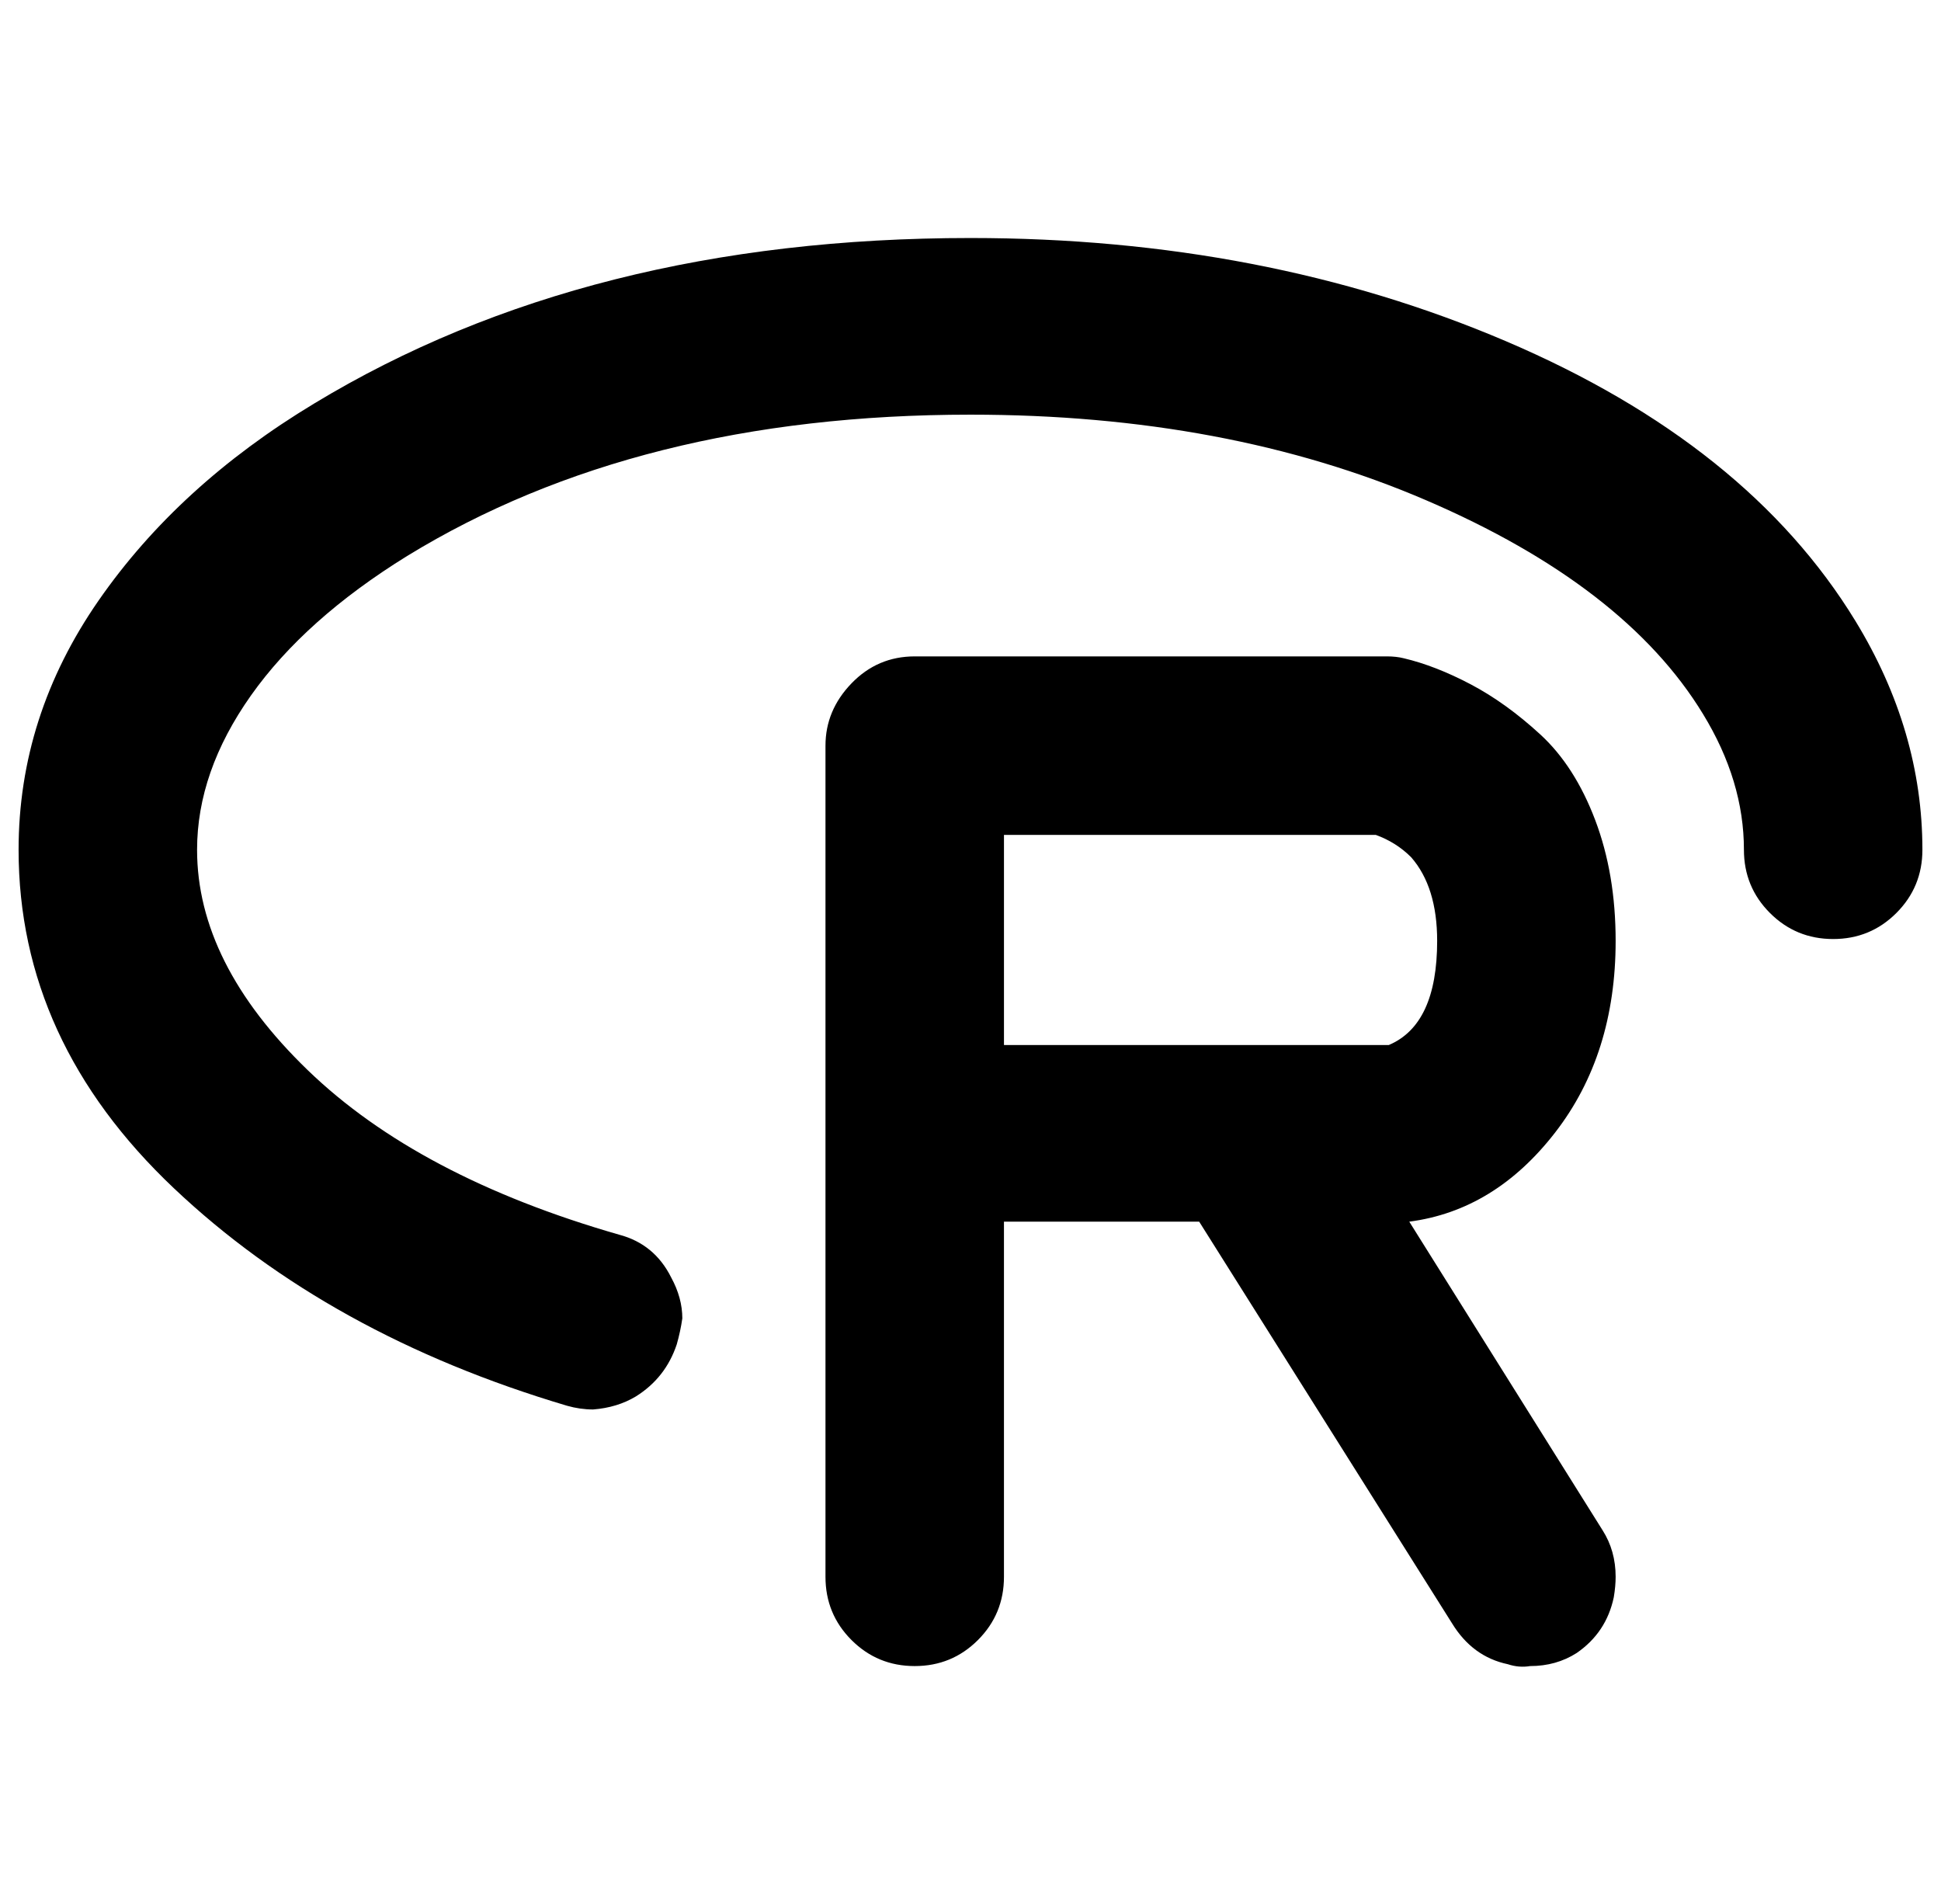 <?xml version="1.0" standalone="no"?>
<!DOCTYPE svg PUBLIC "-//W3C//DTD SVG 1.1//EN" "http://www.w3.org/Graphics/SVG/1.1/DTD/svg11.dtd" >
<svg xmlns="http://www.w3.org/2000/svg" xmlns:xlink="http://www.w3.org/1999/xlink" version="1.1" viewBox="-10 0 1044 1024">
   <path fill="currentColor"
d="M209 299q-55 34 -84 75t-29 83q0 61 59.5 118.5t167.5 88.5q19 5 28 23q6 11 6 22q-1 7 -3 14q-6 18 -22 28q-10 6 -23 7q-7 0 -14 -2q-128 -38 -211.5 -117t-83.5 -182q0 -72 43 -134t116 -106q147 -89 353 -89q158 0 288 55.5t188 150.5q36 59 36 123q0 20 -14 34
t-34 14t-34 -14t-14 -34q0 -37 -22 -73q-42 -69 -149 -115t-245 -46q-179 0 -303 76zM434 401q0 -19 14 -33.5t34 -14.5h254q5 0 9 1q17 4 36 14t37.5 27t29.5 46t11 65q0 61 -32.5 103t-78.5 48l104 166q7 11 7 25q0 5 -1 11q-4 19 -20 30q-11 7 -25 7q-6 1 -12 -1
q-19 -4 -30 -22l-136 -216h-105v191q0 20 -14 34t-34 14t-34 -14t-14 -34v-447zM530 562h206h1q26 -11 26 -56q0 -29 -14 -45q-8 -8 -19 -12h-200v113z" />
</svg>
